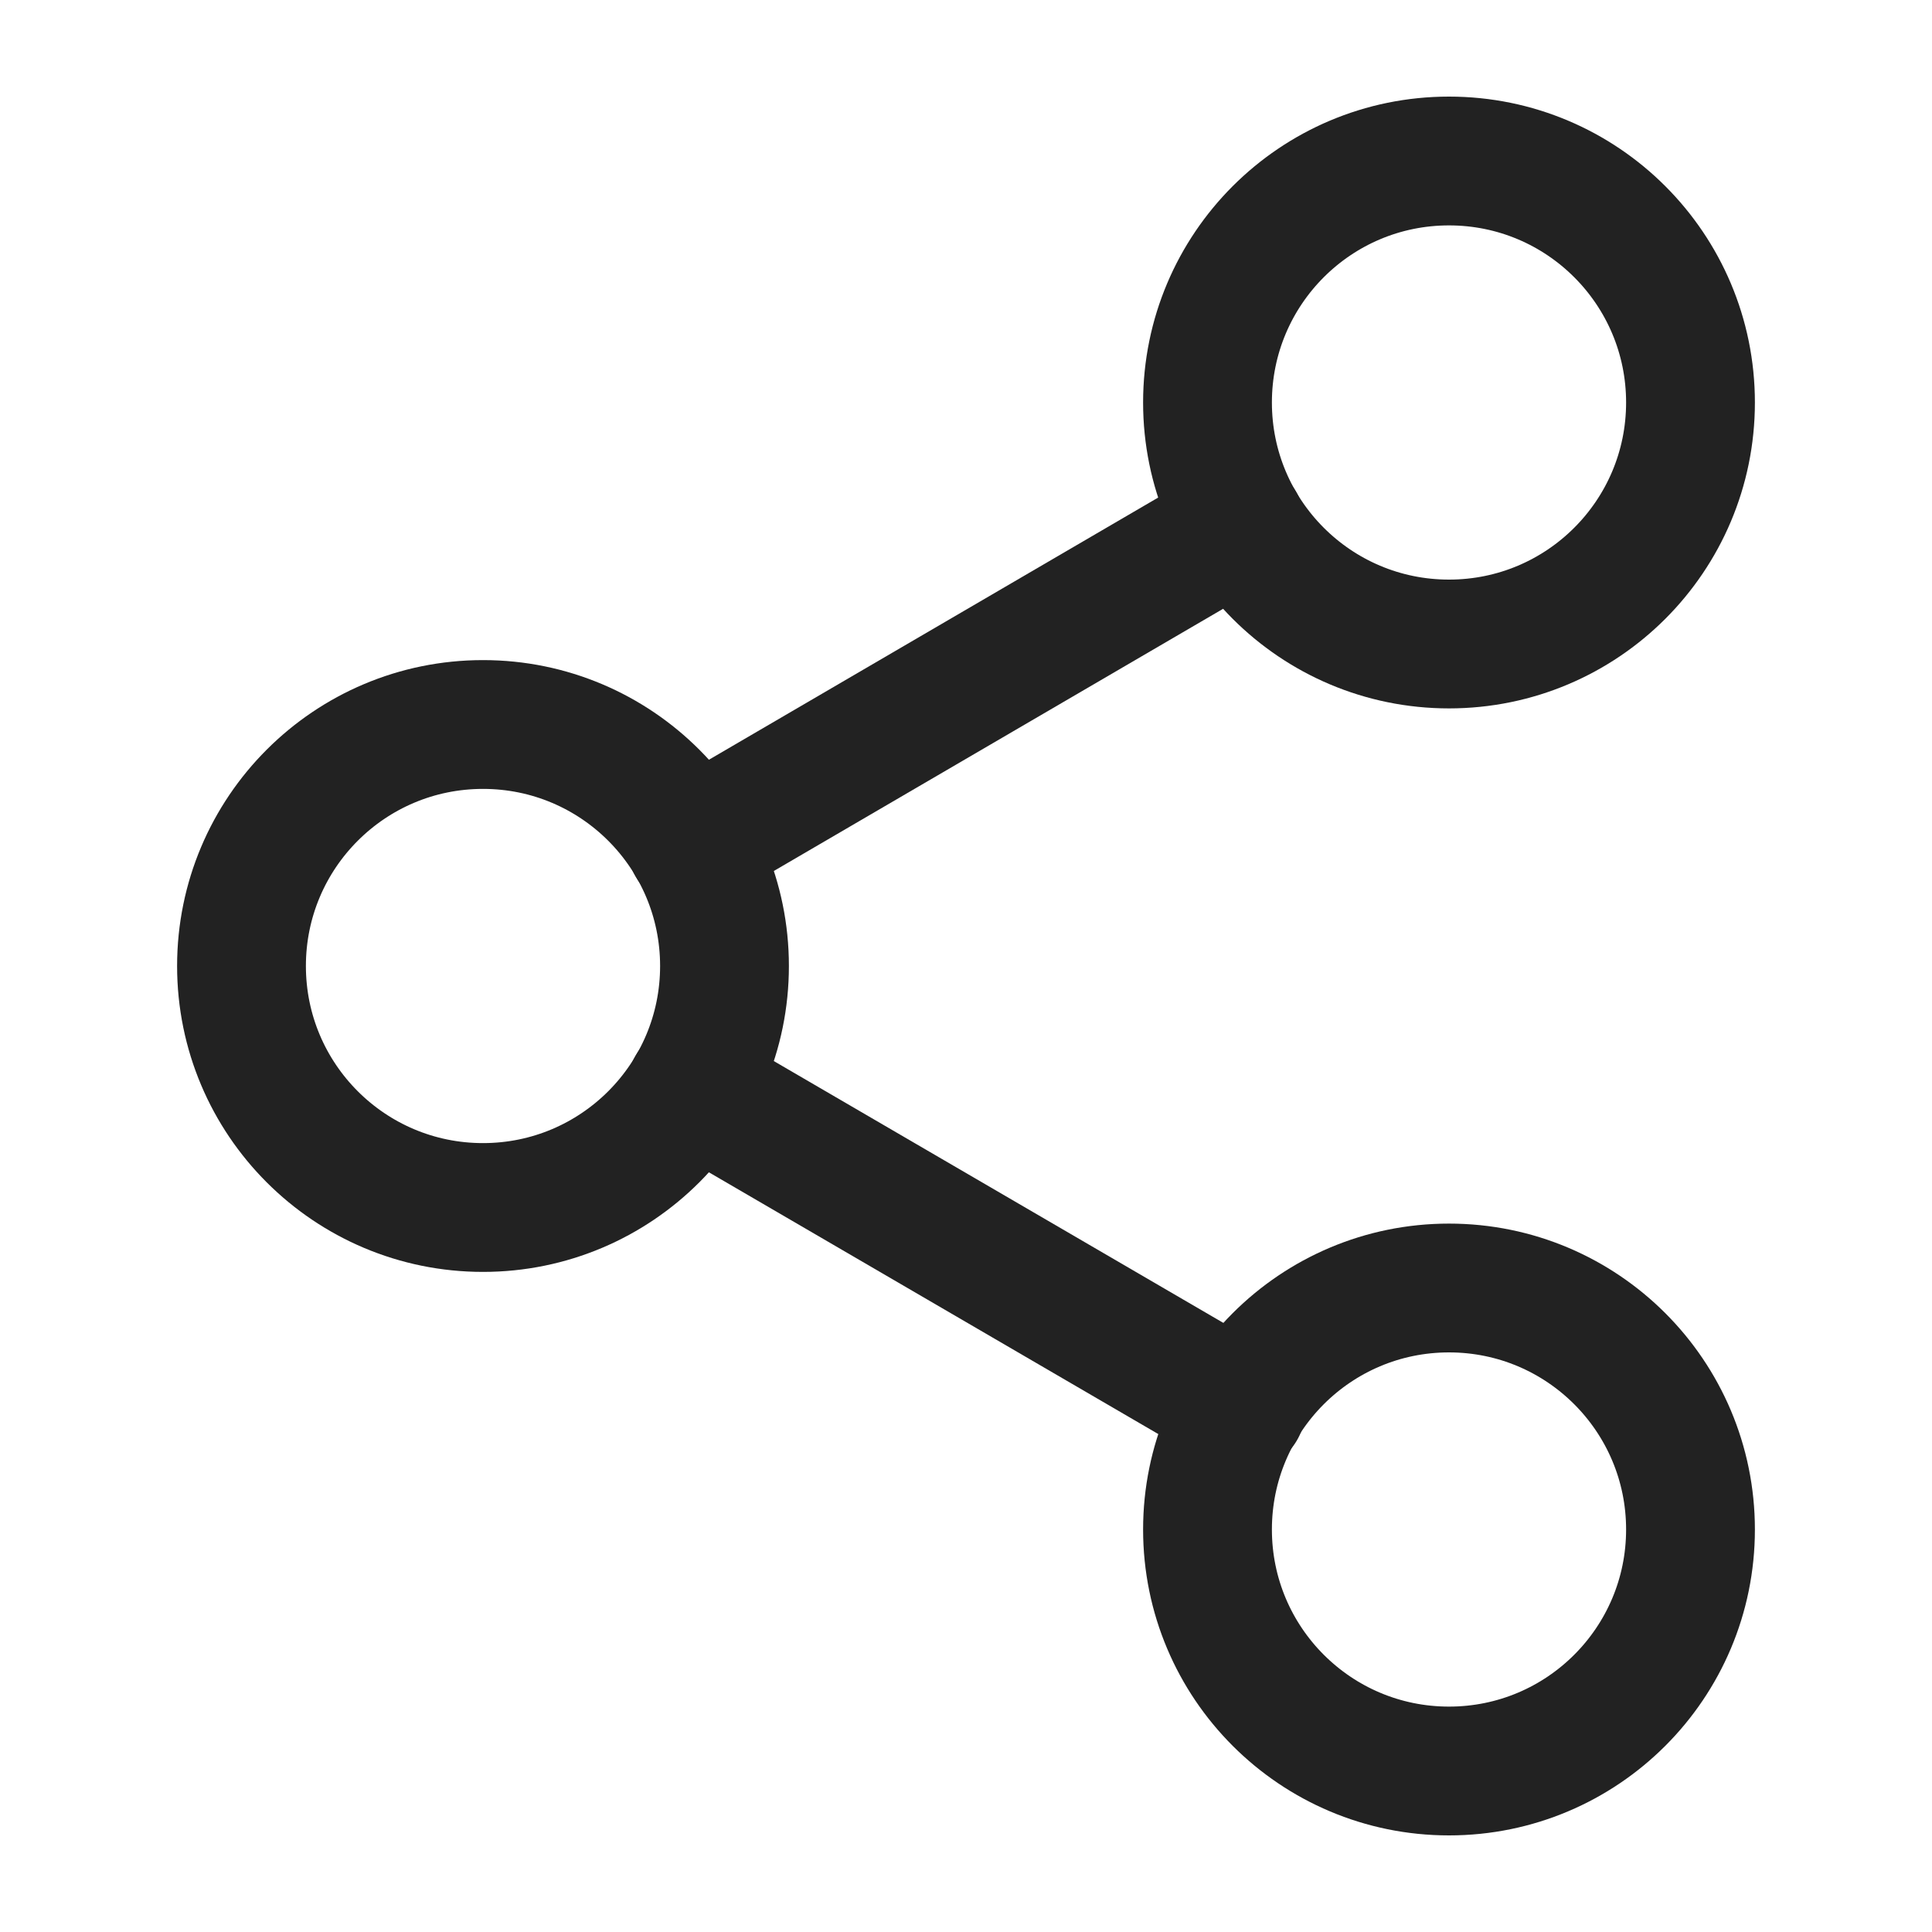<svg width="18" height="18" viewBox="0 0 18 18" fill="none" xmlns="http://www.w3.org/2000/svg">
<path d="M13.5 6C14.743 6 15.75 4.993 15.75 3.75C15.75 2.507 14.743 1.5 13.5 1.5C12.257 1.5 11.25 2.507 11.25 3.75C11.25 4.993 12.257 6 13.5 6Z" stroke="#222222" stroke-width="1.2" stroke-linecap="round" stroke-linejoin="round"/>
<path d="M4.5 11.25C5.743 11.25 6.75 10.243 6.75 9C6.75 7.757 5.743 6.75 4.5 6.75C3.257 6.75 2.25 7.757 2.25 9C2.25 10.243 3.257 11.25 4.5 11.25Z" stroke="#222222" stroke-width="1.2" stroke-linecap="round" stroke-linejoin="round"/>
<path d="M13.5 16.5C14.743 16.5 15.75 15.493 15.75 14.25C15.75 13.007 14.743 12 13.5 12C12.257 12 11.25 13.007 11.25 14.25C11.25 15.493 12.257 16.5 13.5 16.5Z" stroke="#222222" stroke-width="1.2" stroke-linecap="round" stroke-linejoin="round"/>
<path d="M6.442 10.133L11.565 13.117" stroke="#222222" stroke-width="1.2" stroke-linecap="round" stroke-linejoin="round"/>
<path d="M11.557 4.883L6.442 7.868" stroke="#222222" stroke-width="1.2" stroke-linecap="round" stroke-linejoin="round"/>
</svg>
